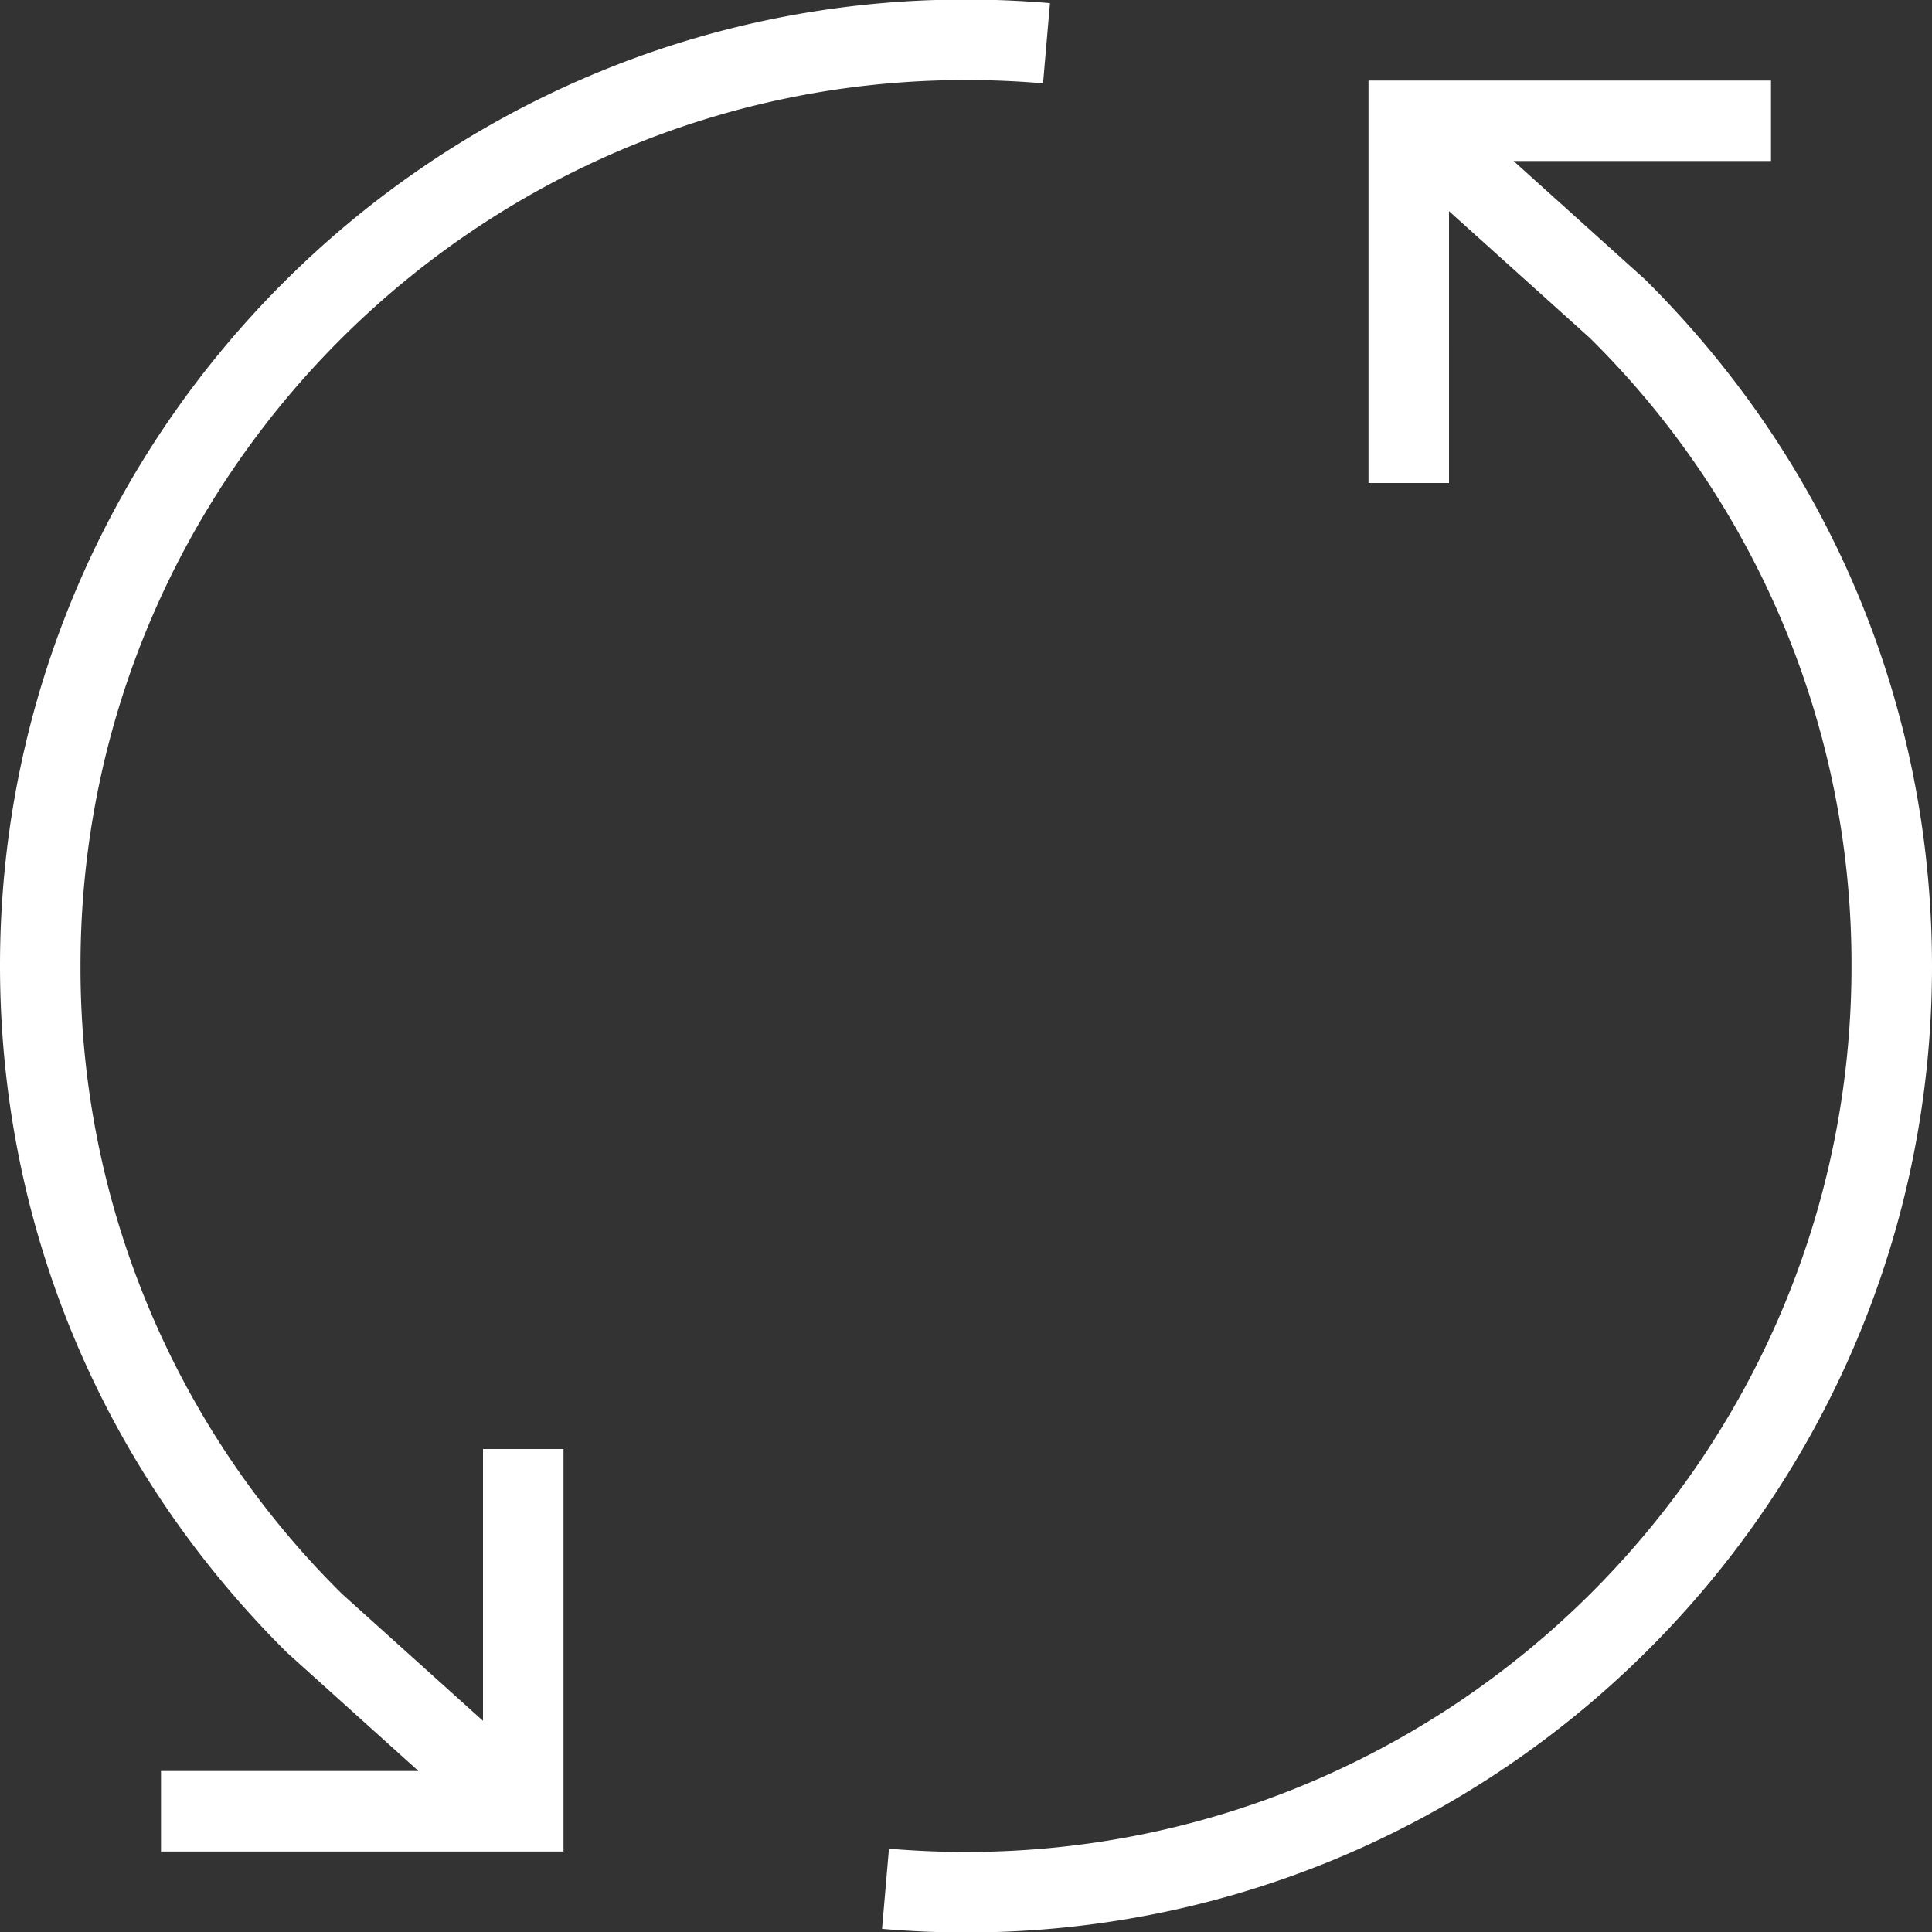 <svg xmlns="http://www.w3.org/2000/svg" width="24" height="24" viewBox="0 0 24 24"><rect x="0" y="0" width="24" height="24" fill="#333333" stroke="none"/><path fill="#FFF" fill-rule="evenodd" d="M22 1h-5v5h1V2.623l1.749 1.575A10.927 10.927 0 0 1 23 12.006c0 6.065-4.935 11-11 11a11.2 11.2 0 0 1-.957-.041l-.086.996c.344.029.691.045 1.043.045 6.617 0 12-5.383 12-12 0-3.222-1.26-6.246-3.563-8.533L18.802 2H22V1zM0 11.994c0 3.222 1.26 6.246 3.563 8.533L5.198 22H2v1h5v-5H6v3.377l-1.749-1.575A10.927 10.927 0 0 1 1 11.994c0-6.065 4.935-11 11-11 .322 0 .643.014.957.041l.086-.996A12.397 12.397 0 0 0 12-.006c-6.617 0-12 5.383-12 12z"/></svg>